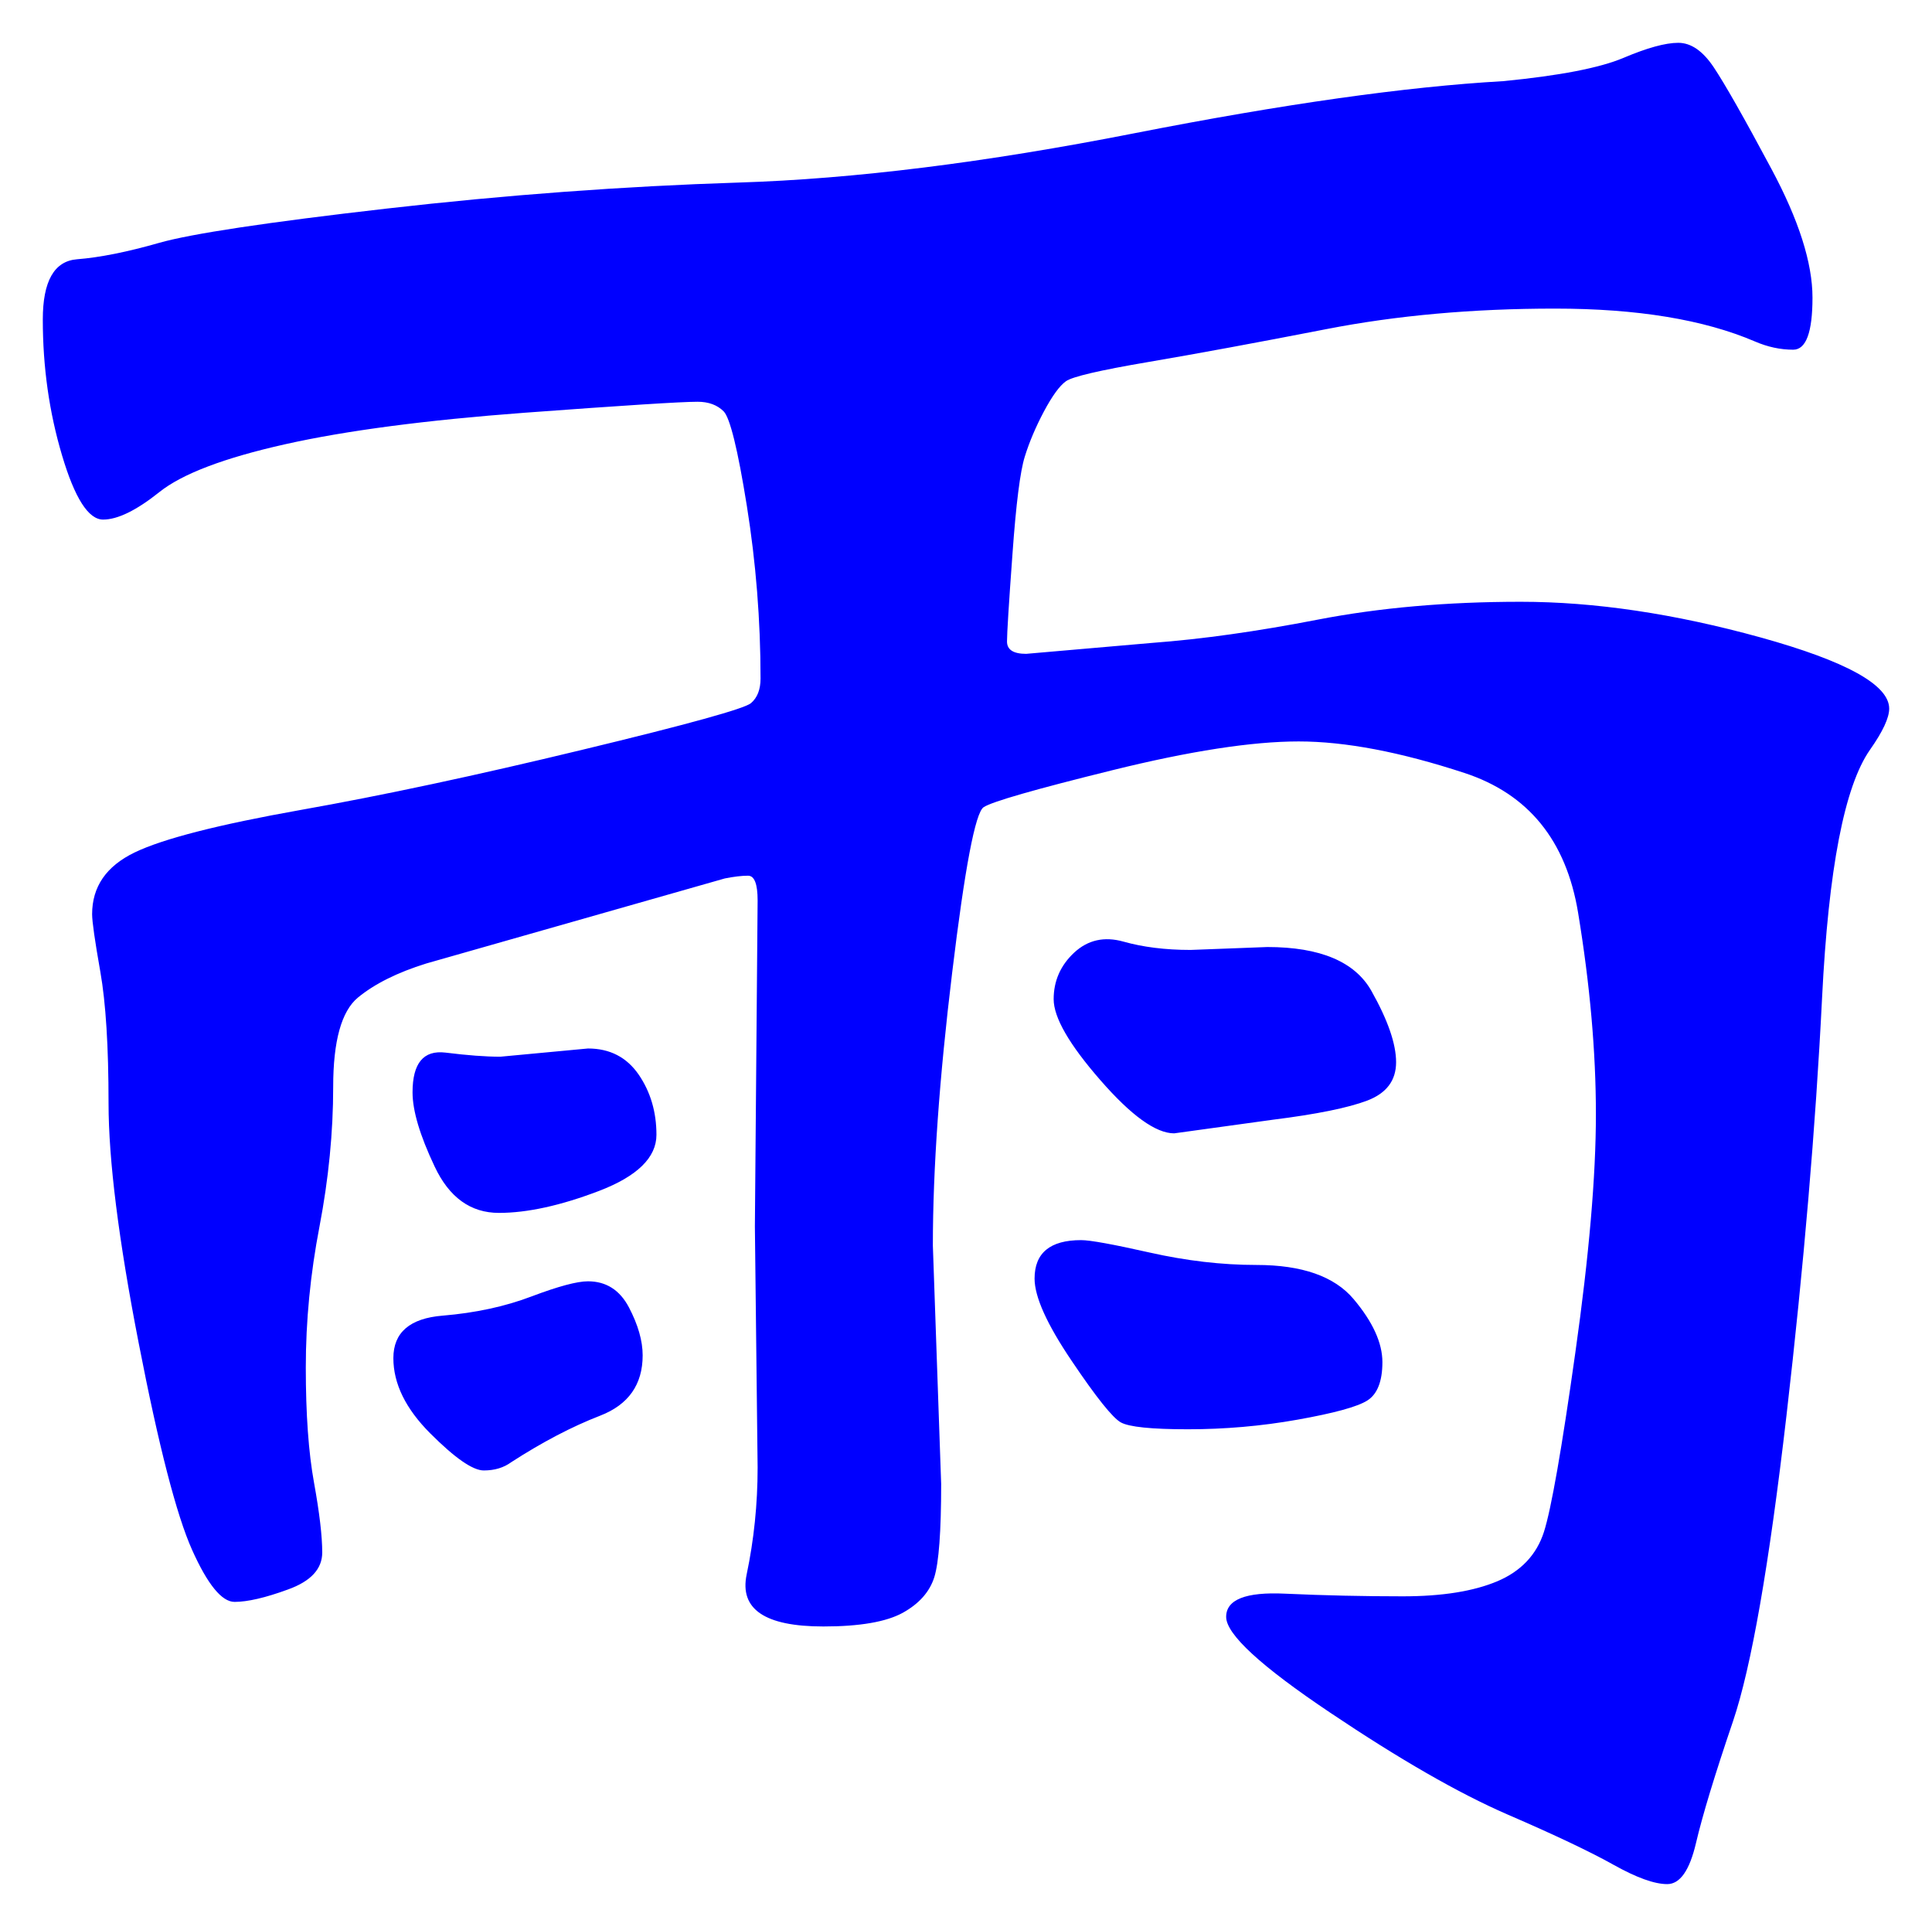 <svg xmlns="http://www.w3.org/2000/svg" xmlns:xlink="http://www.w3.org/1999/xlink" version="1.1" id="图层_1" x="0px" y="0px" width="22.568" height="22.504" viewBox="3.363 5.022 22.568 22.504" enable-background="new 0 0 30 30" xml:space="preserve">
<g>
	<path fill="#0000FF" d="M8.343,16.274c-0.341,0.106-0.607,0.24-0.8,0.399c-0.192,0.16-0.288,0.508-0.288,1.041   s-0.054,1.077-0.16,1.632c-0.107,0.555-0.16,1.104-0.16,1.647c0,0.545,0.032,0.992,0.096,1.344   c0.064,0.353,0.096,0.625,0.096,0.816c0,0.192-0.133,0.336-0.4,0.432C6.46,23.683,6.252,23.73,6.103,23.73   c-0.149,0-0.315-0.203-0.496-0.607c-0.182-0.406-0.39-1.211-0.624-2.416c-0.235-1.205-0.352-2.139-0.352-2.801   c0-0.66-0.032-1.173-0.096-1.535c-0.064-0.363-0.096-0.587-0.096-0.672c0-0.321,0.165-0.561,0.496-0.721   c0.331-0.16,0.976-0.325,1.936-0.496c0.96-0.17,2.059-0.405,3.296-0.704c1.237-0.298,1.893-0.48,1.968-0.544   s0.112-0.16,0.112-0.288c0-0.682-0.054-1.354-0.16-2.016s-0.197-1.029-0.271-1.104c-0.075-0.075-0.177-0.112-0.305-0.112   c-0.191,0-0.863,0.043-2.016,0.128c-1.152,0.086-2.086,0.208-2.8,0.368c-0.715,0.16-1.206,0.347-1.472,0.56   c-0.267,0.213-0.486,0.32-0.656,0.32c-0.171,0-0.331-0.25-0.48-0.752C3.938,9.837,3.863,9.31,3.863,8.754   c0-0.448,0.133-0.683,0.4-0.704c0.266-0.021,0.586-0.085,0.96-0.192c0.373-0.106,1.258-0.24,2.656-0.4s2.769-0.261,4.112-0.304   c1.344-0.042,2.885-0.234,4.624-0.576c1.738-0.341,3.173-0.544,4.304-0.608c0.661-0.064,1.131-0.155,1.408-0.272   c0.276-0.117,0.49-0.176,0.64-0.176s0.288,0.096,0.416,0.288s0.353,0.587,0.672,1.184c0.32,0.597,0.48,1.099,0.48,1.504   c0,0.405-0.075,0.608-0.225,0.608s-0.299-0.032-0.447-0.096c-0.598-0.256-1.376-0.384-2.336-0.384s-1.852,0.08-2.672,0.24   c-0.822,0.16-1.516,0.288-2.08,0.384c-0.565,0.096-0.886,0.171-0.96,0.224c-0.075,0.053-0.16,0.171-0.257,0.352   c-0.096,0.181-0.171,0.357-0.224,0.528c-0.054,0.171-0.102,0.549-0.144,1.136c-0.043,0.587-0.064,0.928-0.064,1.024   c0,0.096,0.074,0.144,0.224,0.144l1.473-0.128c0.576-0.043,1.221-0.133,1.936-0.272c0.715-0.138,1.504-0.208,2.368-0.208   s1.797,0.139,2.8,0.416c1.003,0.278,1.504,0.555,1.504,0.832c0,0.107-0.074,0.267-0.224,0.48c-0.299,0.427-0.485,1.392-0.56,2.896   c-0.075,1.505-0.214,3.132-0.416,4.881c-0.203,1.75-0.411,2.938-0.624,3.568c-0.214,0.629-0.358,1.104-0.433,1.424   c-0.075,0.32-0.187,0.479-0.336,0.479s-0.357-0.075-0.624-0.224c-0.267-0.15-0.683-0.348-1.248-0.592   c-0.565-0.246-1.253-0.641-2.063-1.185c-0.812-0.544-1.217-0.917-1.217-1.12c0-0.202,0.229-0.293,0.688-0.271   c0.458,0.021,0.917,0.031,1.376,0.031s0.826-0.059,1.104-0.176c0.276-0.117,0.458-0.309,0.544-0.576   c0.085-0.266,0.208-0.965,0.367-2.096c0.16-1.131,0.24-2.059,0.24-2.783c0-0.726-0.069-1.51-0.208-2.353s-0.581-1.387-1.328-1.632   c-0.747-0.245-1.392-0.368-1.936-0.368s-1.27,0.112-2.176,0.336c-0.907,0.224-1.408,0.368-1.504,0.432   c-0.097,0.064-0.22,0.709-0.368,1.936c-0.149,1.227-0.225,2.287-0.225,3.184l0.097,2.784c0,0.556-0.027,0.917-0.08,1.088   c-0.054,0.171-0.177,0.31-0.368,0.416c-0.192,0.106-0.502,0.16-0.928,0.16c-0.684,0-0.981-0.202-0.896-0.608   c0.085-0.404,0.128-0.82,0.128-1.248l-0.032-2.815l0.032-3.808c0-0.192-0.037-0.289-0.112-0.289c-0.074,0-0.165,0.011-0.271,0.032   L8.343,16.274z M10.231,19.986c0.213,0,0.372,0.102,0.479,0.305c0.106,0.203,0.16,0.389,0.16,0.56c0,0.341-0.166,0.576-0.496,0.704   c-0.331,0.128-0.678,0.31-1.04,0.544c-0.086,0.063-0.192,0.096-0.32,0.096s-0.336-0.144-0.624-0.432s-0.432-0.581-0.432-0.88   s0.192-0.465,0.576-0.496c0.384-0.032,0.73-0.107,1.04-0.225C9.884,20.045,10.103,19.986,10.231,19.986z M10.231,17.267   c0.256,0,0.452,0.102,0.592,0.304c0.139,0.203,0.208,0.438,0.208,0.704s-0.225,0.485-0.672,0.656   c-0.448,0.171-0.838,0.256-1.168,0.256c-0.331,0-0.582-0.181-0.752-0.544c-0.172-0.363-0.257-0.65-0.257-0.864   c0-0.341,0.128-0.495,0.385-0.464c0.256,0.032,0.469,0.048,0.64,0.048L10.231,17.267z M18.039,19.795   c0.533,0,0.912,0.133,1.136,0.399c0.225,0.267,0.336,0.513,0.336,0.736s-0.059,0.374-0.176,0.448s-0.39,0.148-0.816,0.224   s-0.854,0.112-1.279,0.112c-0.428,0-0.688-0.027-0.784-0.08s-0.288-0.293-0.576-0.721c-0.288-0.426-0.432-0.746-0.432-0.959   c0-0.299,0.181-0.449,0.544-0.449c0.106,0,0.373,0.049,0.8,0.145S17.634,19.795,18.039,19.795z M18.167,16.082   c0.618,0,1.024,0.172,1.216,0.513c0.192,0.341,0.288,0.618,0.288,0.832s-0.112,0.362-0.336,0.448   c-0.224,0.085-0.592,0.16-1.104,0.224l-1.152,0.159c-0.214,0-0.502-0.207-0.864-0.623c-0.363-0.416-0.544-0.73-0.544-0.944   c0-0.213,0.08-0.395,0.24-0.544c0.16-0.148,0.352-0.191,0.576-0.128c0.224,0.063,0.484,0.097,0.783,0.097L18.167,16.082z" stroke-width="1"/>
</g>
</svg>